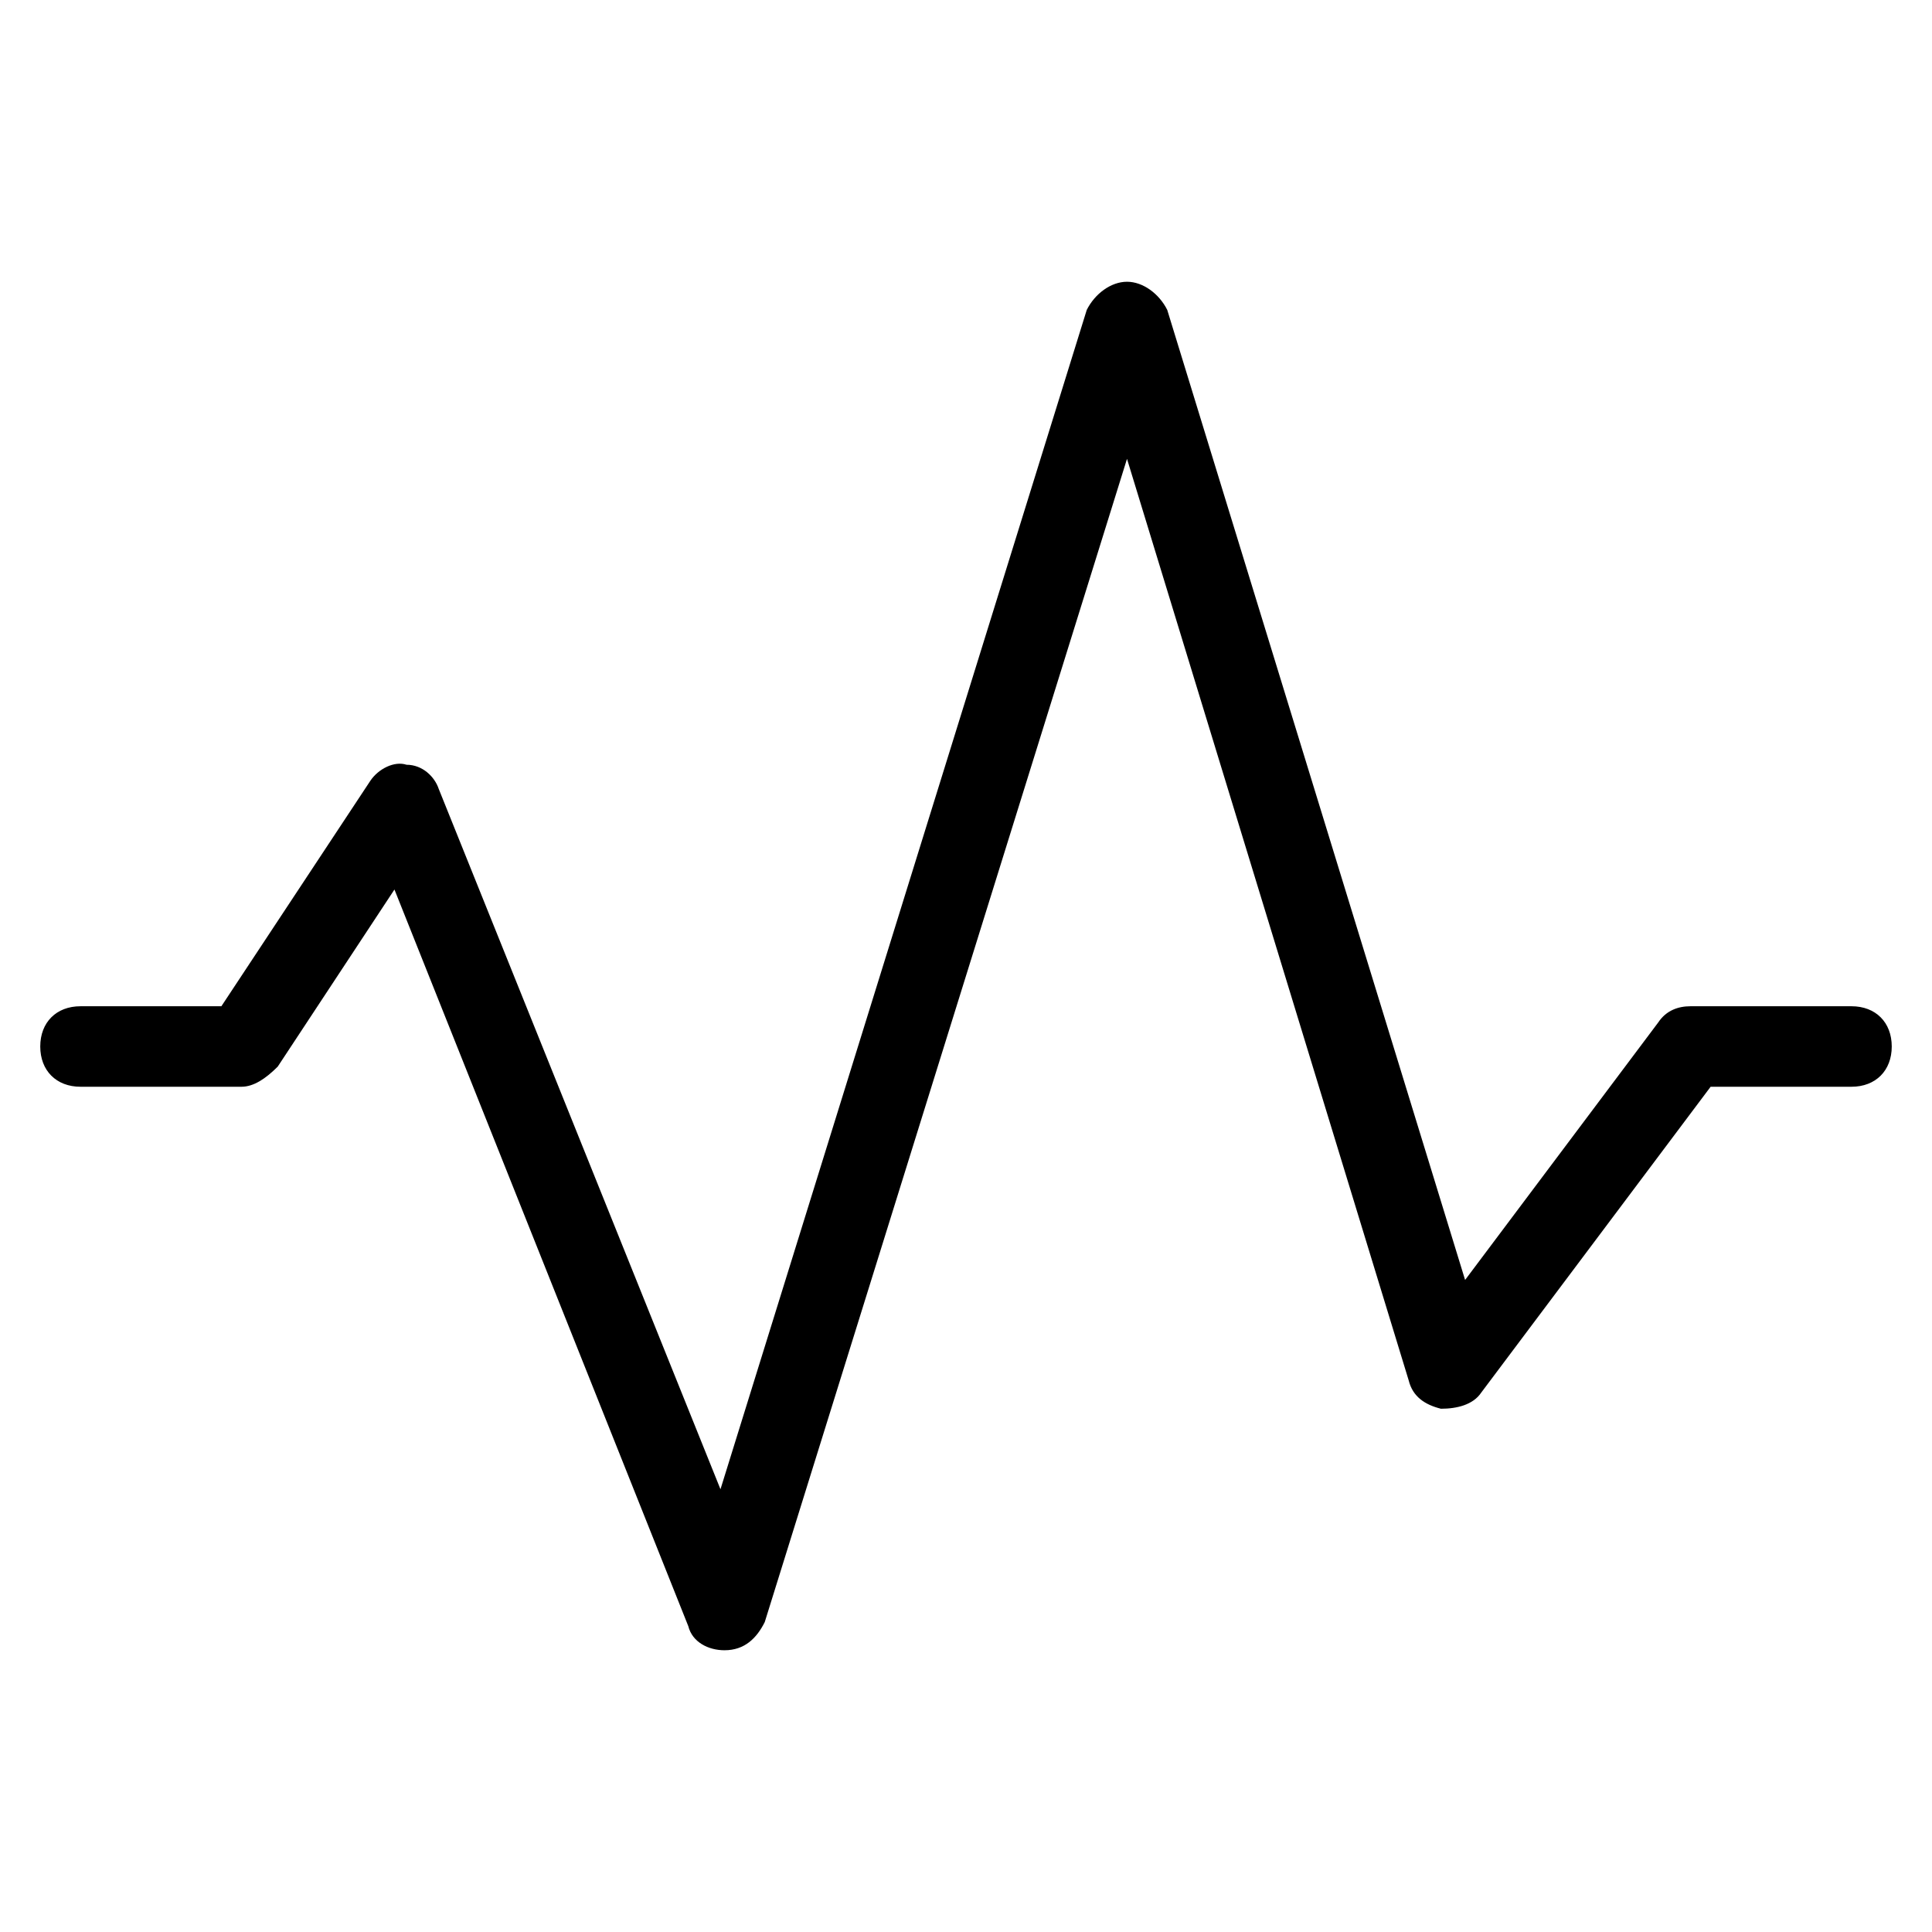 <?xml version="1.0" encoding="utf-8"?>
<!-- Generator: Adobe Illustrator 19.1.0, SVG Export Plug-In . SVG Version: 6.00 Build 0)  -->
<!DOCTYPE svg PUBLIC "-//W3C//DTD SVG 1.1//EN" "http://www.w3.org/Graphics/SVG/1.1/DTD/svg11.dtd">
<svg version="1.1" id="Layer_1" xmlns="http://www.w3.org/2000/svg" xmlns:xlink="http://www.w3.org/1999/xlink" x="0px" y="0px"
	 width="48px" height="48px" viewBox="0 0 48 48" enable-background="new 0 0 48 48" xml:space="preserve">
<path d="M18,41c-0.4,0-0.8-0.2-0.9-0.6L9.8,22.1l-2.9,4.4C6.6,26.8,6.3,27,6,27H2c-0.6,0-1-0.4-1-1s0.4-1,1-1h3.5l3.7-5.6
	c0.2-0.3,0.6-0.5,0.9-0.4c0.4,0,0.7,0.3,0.8,0.6l7,17.4L27,7.7C27.2,7.3,27.6,7,28,7c0,0,0,0,0,0c0.4,0,0.8,0.3,1,0.7l7.4,24.1
	l4.8-6.4c0.2-0.3,0.5-0.4,0.8-0.4h4c0.6,0,1,0.4,1,1s-0.4,1-1,1h-3.5l-5.7,7.6c-0.2,0.3-0.6,0.4-1,0.4c-0.4-0.1-0.7-0.3-0.8-0.7
	L28,11.4l-9,28.9C18.8,40.7,18.5,41,18,41C18,41,18,41,18,41z"/>
</svg>
